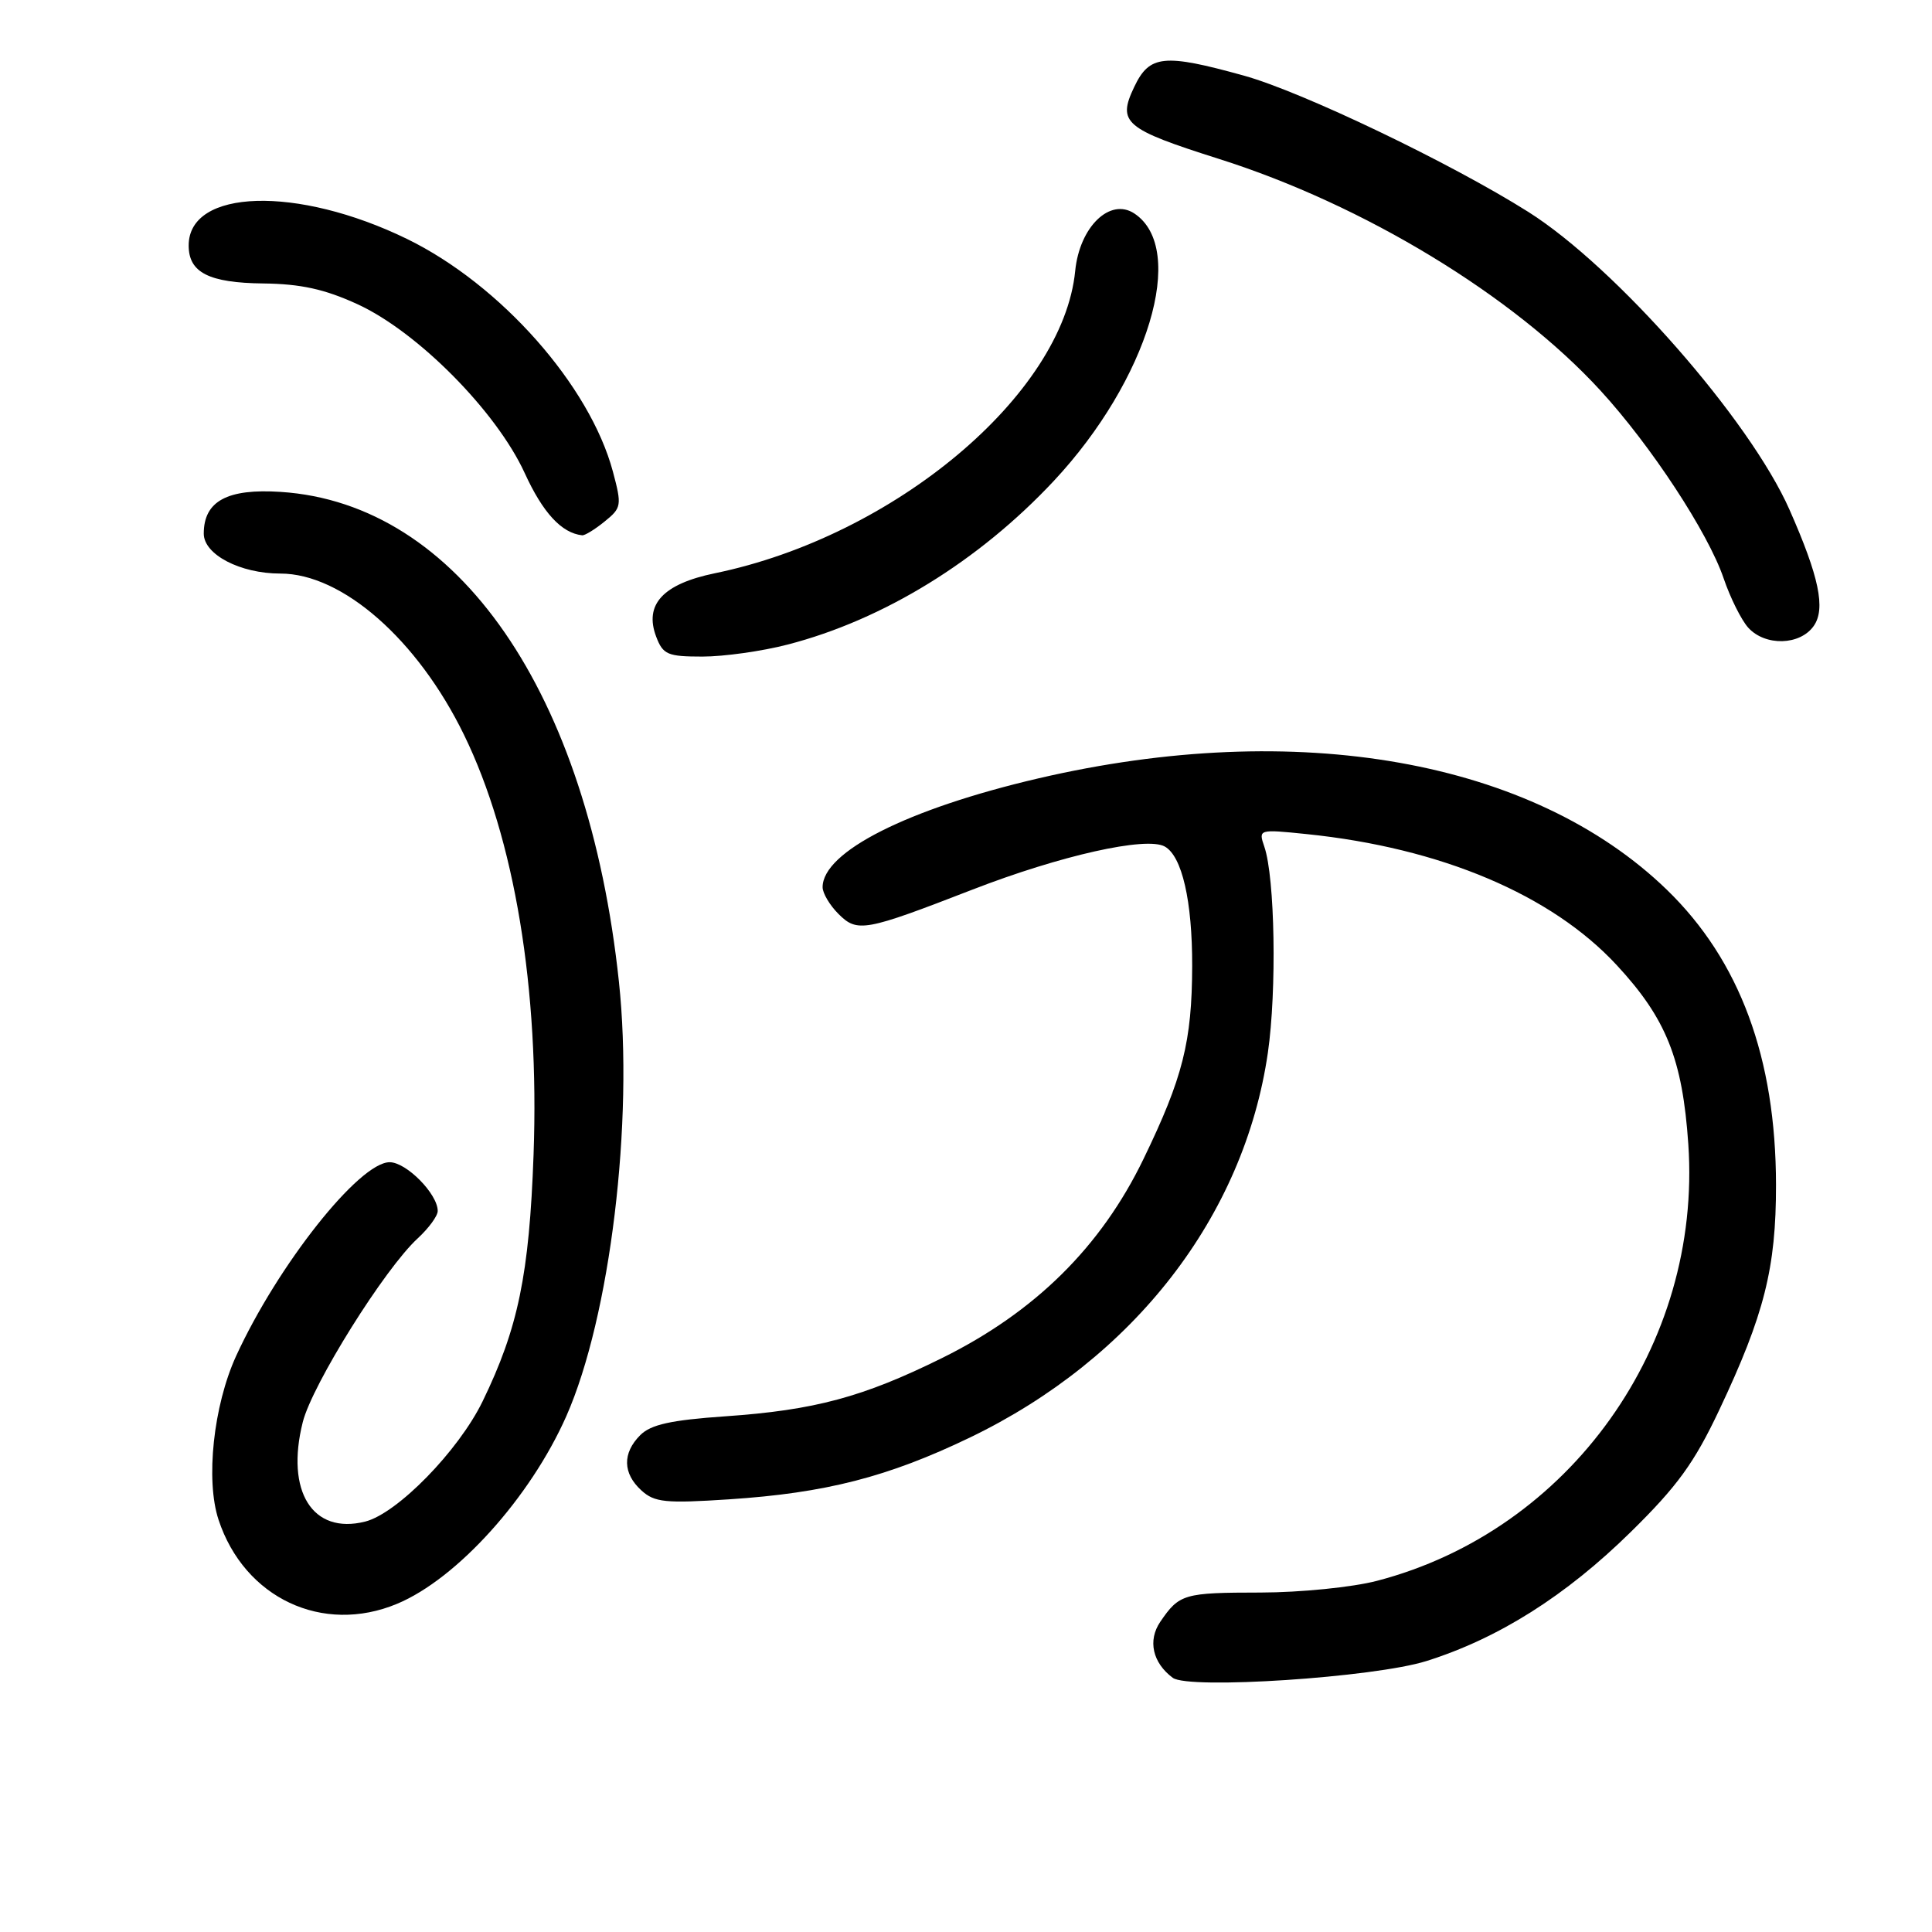 <?xml version="1.0" encoding="UTF-8" standalone="no"?>
<!DOCTYPE svg PUBLIC "-//W3C//DTD SVG 1.1//EN" "http://www.w3.org/Graphics/SVG/1.1/DTD/svg11.dtd" >
<svg xmlns="http://www.w3.org/2000/svg" xmlns:xlink="http://www.w3.org/1999/xlink" version="1.1" viewBox="0 0 256 256">
 <g >
 <path fill="currentColor"
d=" M 189.00 220.10 C 198.56 217.09 207.47 211.46 216.08 203.00 C 222.25 196.94 224.50 193.84 227.80 186.85 C 233.79 174.18 235.34 168.01 235.33 157.00 C 235.31 140.18 230.53 127.26 220.86 117.89 C 203.08 100.68 171.87 95.15 137.58 103.14 C 120.29 107.17 109.00 112.86 109.00 117.56 C 109.00 118.35 109.94 119.94 111.09 121.09 C 113.60 123.60 114.56 123.42 128.85 117.88 C 140.50 113.36 151.90 110.80 154.34 112.17 C 156.63 113.45 157.99 119.40 157.97 128.00 C 157.94 138.02 156.74 142.79 151.52 153.57 C 145.88 165.23 137.15 173.85 124.82 179.95 C 114.34 185.13 107.94 186.85 96.09 187.67 C 88.89 188.17 86.24 188.76 84.84 190.16 C 82.45 192.55 82.51 195.24 85.00 197.50 C 86.74 199.08 88.19 199.22 96.60 198.67 C 109.39 197.83 117.65 195.71 128.50 190.49 C 150.24 180.02 164.85 161.16 168.00 139.49 C 169.19 131.25 168.94 116.29 167.53 112.19 C 166.74 109.88 166.77 109.87 173.12 110.52 C 190.90 112.34 205.59 118.55 214.23 127.89 C 220.79 134.97 222.94 140.34 223.71 151.61 C 225.53 178.26 208.02 202.81 182.45 209.47 C 179.20 210.32 172.32 211.01 167.04 211.02 C 156.85 211.03 156.27 211.20 153.74 214.90 C 152.06 217.37 152.72 220.33 155.40 222.32 C 157.53 223.89 182.08 222.27 189.00 220.10 Z  M 52.62 212.51 C 60.57 209.19 70.26 198.44 75.04 187.65 C 80.85 174.50 83.99 148.63 82.01 130.08 C 77.93 91.72 60.68 66.72 37.21 65.18 C 30.12 64.71 27.00 66.40 27.00 70.71 C 27.00 73.48 31.83 76.00 37.15 76.00 C 45.36 76.00 55.33 84.75 61.48 97.36 C 68.19 111.10 71.49 131.04 70.70 153.00 C 70.13 168.88 68.65 176.01 63.95 185.68 C 60.76 192.24 52.64 200.55 48.38 201.62 C 41.41 203.37 37.81 197.61 40.12 188.43 C 41.38 183.45 50.98 168.09 55.36 164.08 C 56.81 162.74 58.00 161.12 58.00 160.46 C 58.00 158.21 53.85 154.00 51.63 154.00 C 47.60 154.00 36.81 167.63 31.28 179.69 C 28.28 186.26 27.22 196.12 28.96 201.38 C 32.38 211.75 42.76 216.63 52.62 212.51 Z  M 104.36 85.41 C 117.05 82.13 129.71 74.34 139.64 63.72 C 152.13 50.35 157.37 32.98 150.31 28.29 C 147.08 26.15 143.05 30.06 142.47 35.89 C 140.86 52.30 118.49 71.07 94.72 75.96 C 87.84 77.38 85.33 80.10 86.95 84.37 C 87.85 86.74 88.46 87.00 93.08 87.00 C 95.90 87.00 100.98 86.29 104.36 85.41 Z  M 240.33 82.94 C 241.93 80.66 241.04 76.41 237.11 67.52 C 231.86 55.64 214.10 35.40 202.51 28.08 C 192.26 21.61 172.54 12.16 164.82 10.02 C 154.21 7.08 152.31 7.27 150.29 11.52 C 148.03 16.26 148.99 17.08 161.50 21.05 C 180.71 27.13 200.54 39.17 212.07 51.75 C 218.78 59.07 226.33 70.58 228.39 76.63 C 229.27 79.22 230.74 82.16 231.65 83.17 C 233.90 85.65 238.52 85.53 240.33 82.94 Z  M 80.12 69.10 C 82.36 67.29 82.41 66.98 81.21 62.48 C 78.15 51.07 66.33 37.71 53.93 31.66 C 39.39 24.58 25.00 25.01 25.00 32.53 C 25.00 36.12 27.68 37.48 34.90 37.56 C 39.84 37.62 43.01 38.31 47.35 40.30 C 55.32 43.95 65.77 54.50 69.52 62.67 C 71.93 67.95 74.42 70.64 77.14 70.93 C 77.49 70.97 78.83 70.15 80.12 69.10 Z "/>
</g>
</svg>